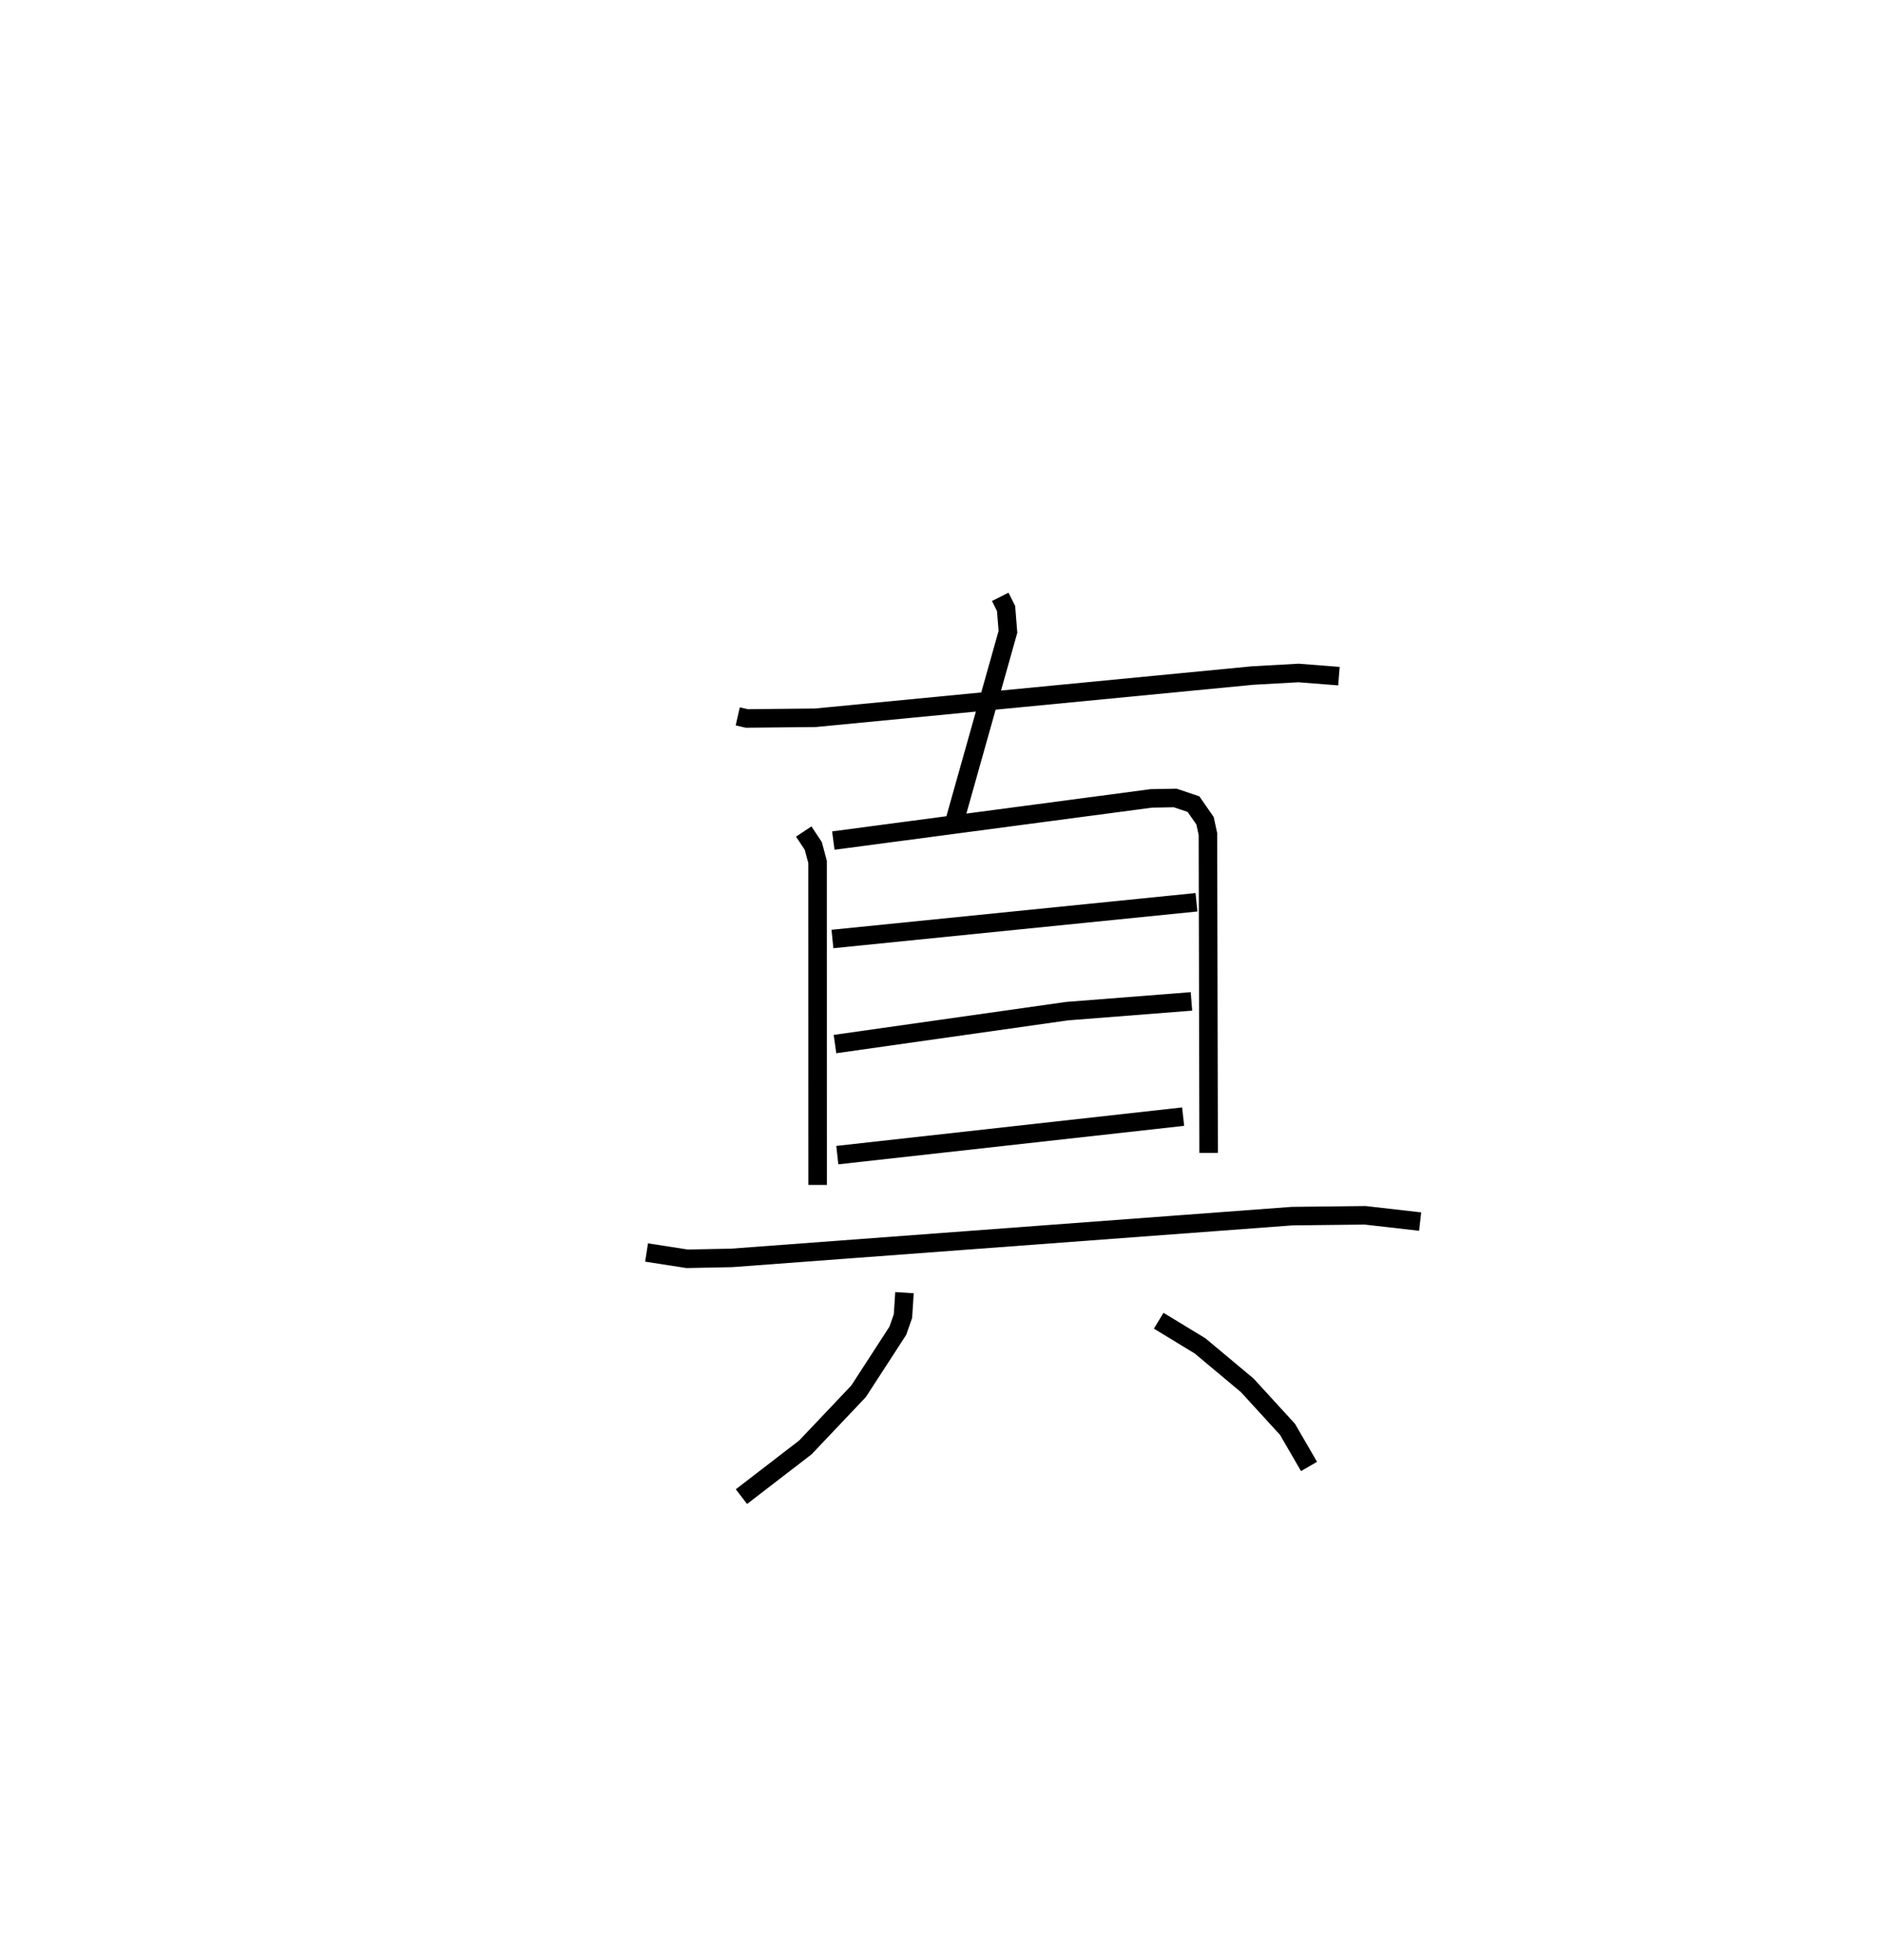 <?xml version="1.0" encoding="utf-8" ?>
<svg baseProfile="full" height="105.801" version="1.1" width="101.708" xmlns="http://www.w3.org/2000/svg" xmlns:ev="http://www.w3.org/2001/xml-events" xmlns:xlink="http://www.w3.org/1999/xlink"><defs /><rect fill="white" height="105.801" width="101.708" x="0" y="0" /><path d="M25,25 m0.0,0.0 m14.848,13.677 l0.492,0.112 3.707,-0.038 l23.616,-2.28 2.476,-0.138 l2.182,0.171 m-18.294,-4.281 l0.315,0.627 0.101,1.261 l-2.854,10.131 m-8.177,0.651 l0.516,0.776 0.233,0.866 l0.003,17.437 m0.847,-18.591 l17.179,-2.277 1.285,-0.023 l0.99,0.332 0.623,0.897 l0.157,0.72 0.038,17.212 m-20.32,-11.547 l19.663,-1.984 m-19.525,7.656 l12.534,-1.777 6.72,-0.526 m-19.129,8.299 l18.68,-2.078 m-28.982,7.335 l2.19,0.34 2.404,-0.048 l30.281,-2.256 3.935,-0.044 l2.974,0.339 m-27.853,3.838 l-0.082,1.264 -0.277,0.791 l-2.12,3.268 -2.872,3.029 l-3.456,2.659 m22.538,-9.497 l2.237,1.361 2.546,2.128 l2.174,2.375 1.163,2.004 " fill="none" stroke="black" stroke-width="1" /></svg>